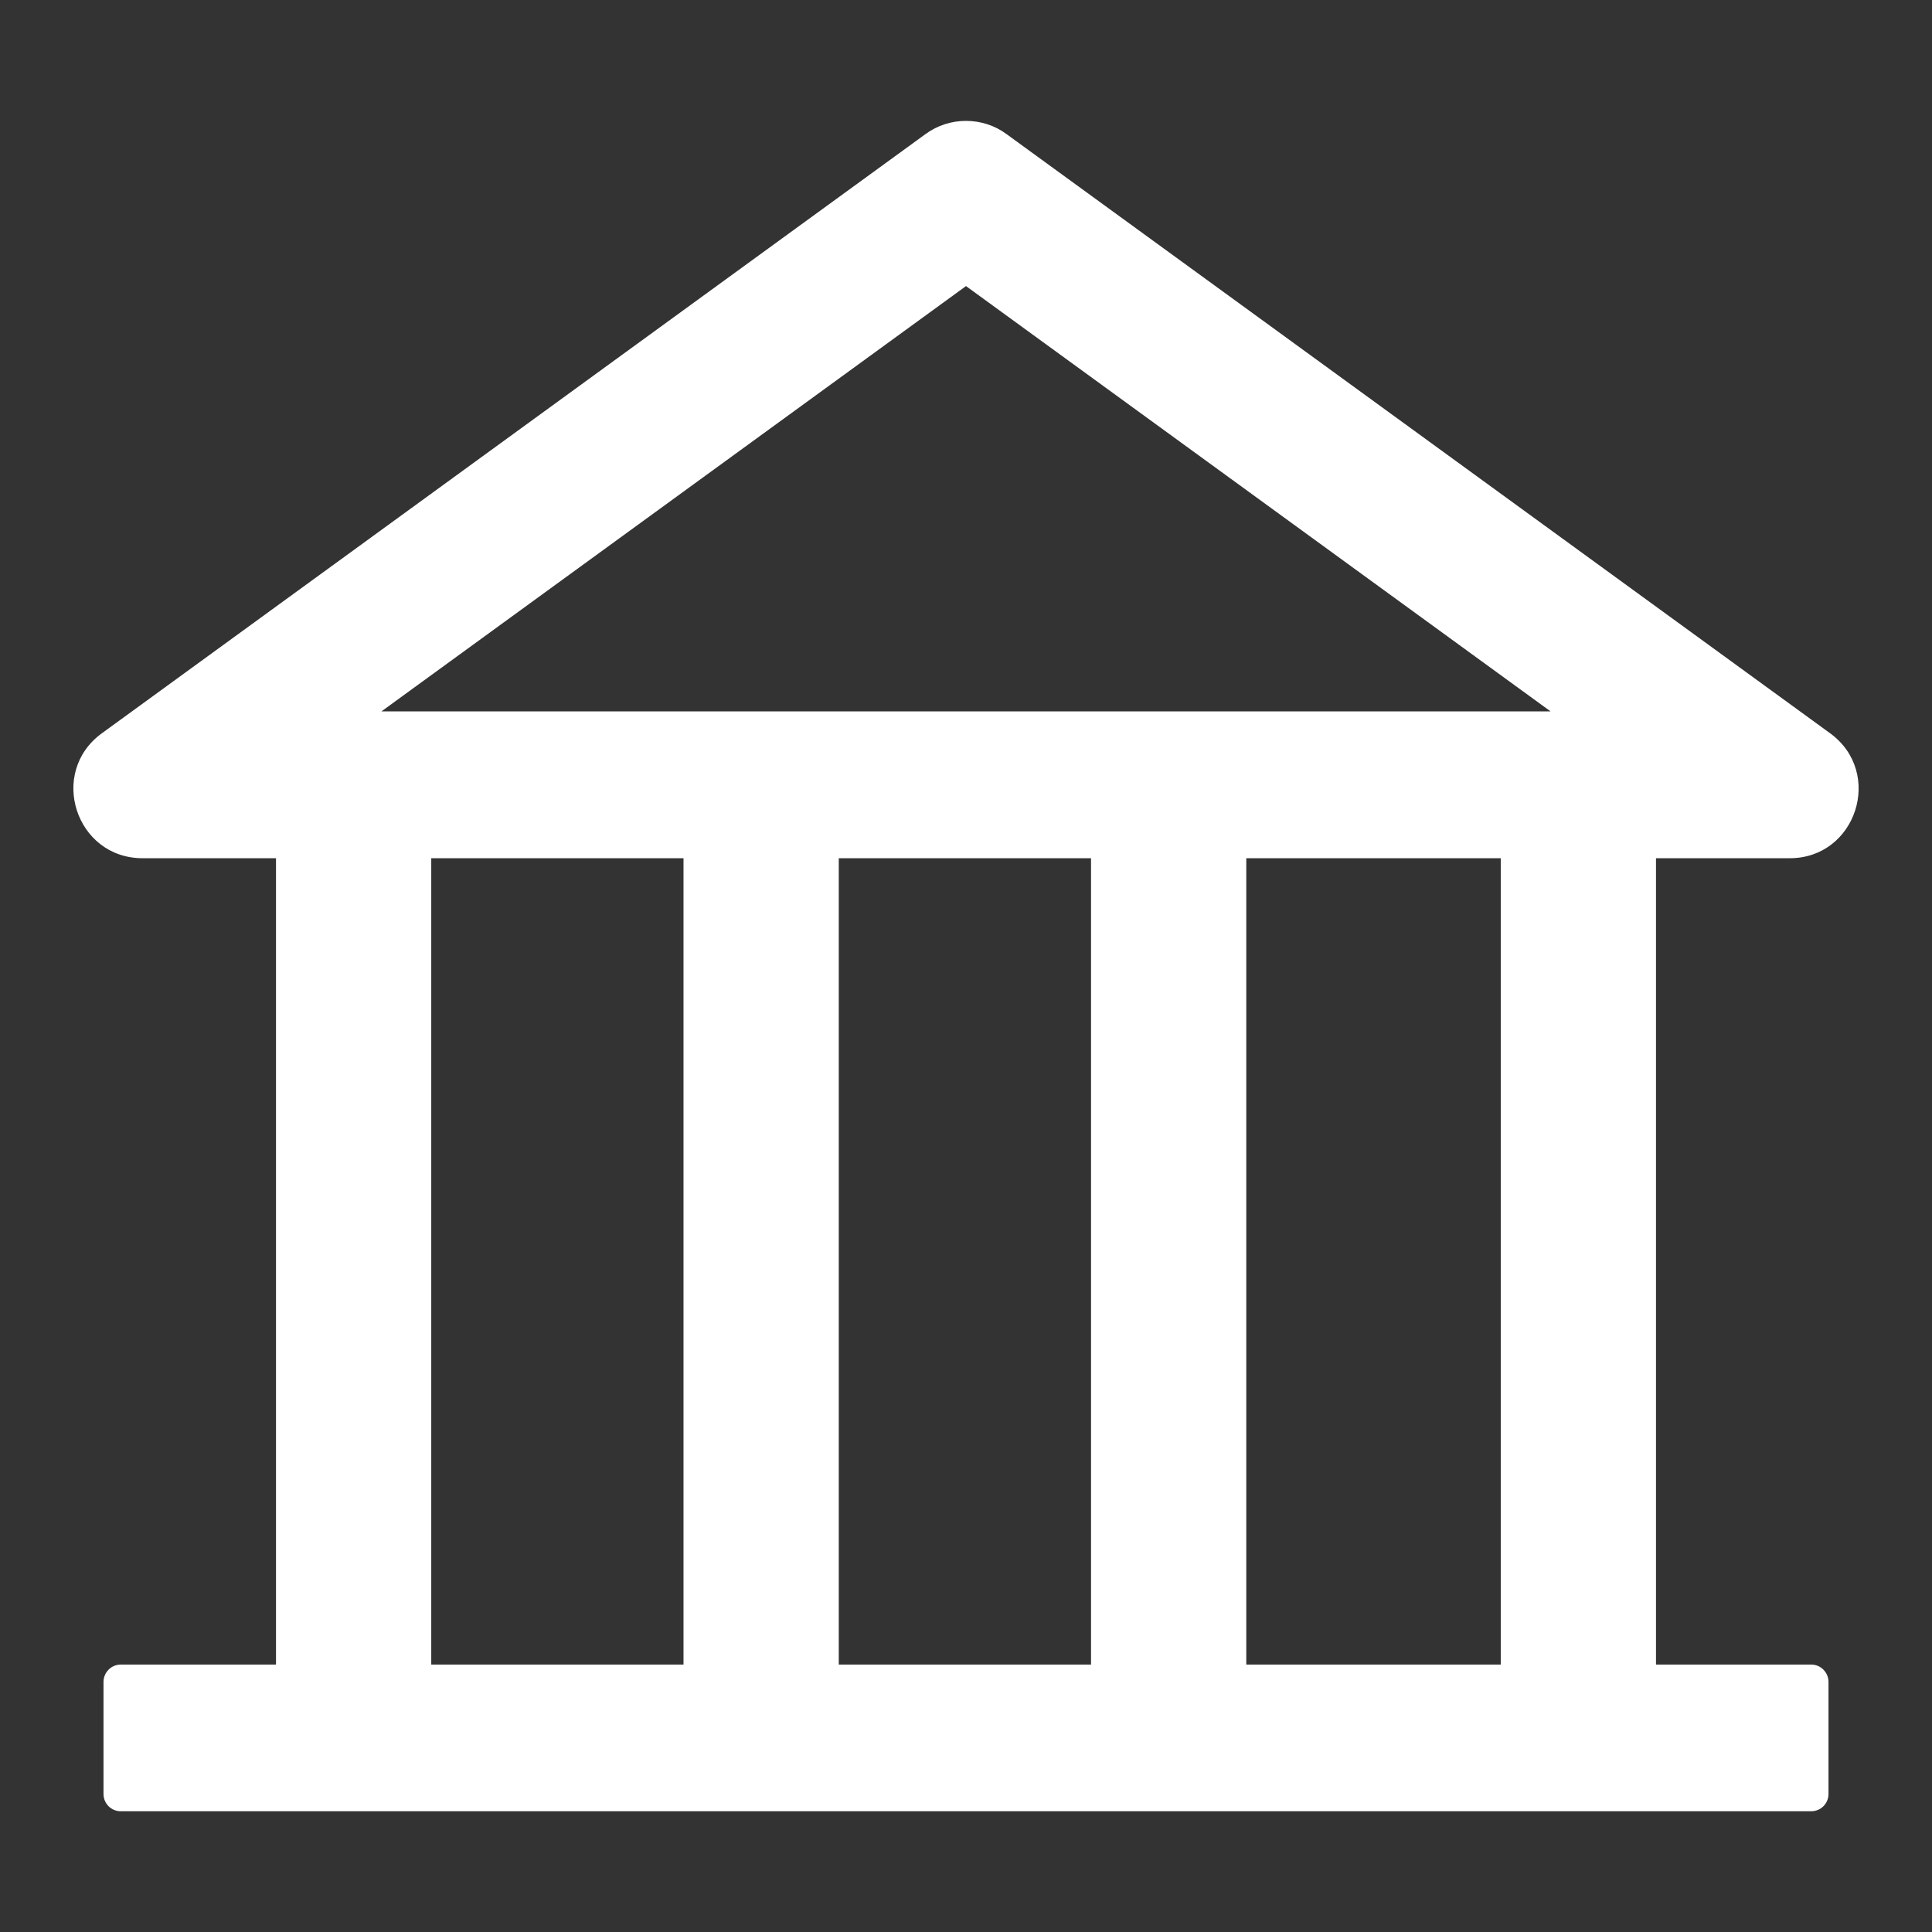 <svg width="14" height="14" viewBox="0 0 14 14" fill="none" xmlns="http://www.w3.org/2000/svg">
<rect x="0" y="0" width="14" height="14" fill="#333333" stroke="none"/>
<path d="M12.969 6.219C13.452 6.219 13.653 5.598 13.261 5.313L7.294 0.972C7.209 0.909 7.106 0.876 7 0.876C6.894 0.876 6.792 0.909 6.706 0.972L0.739 5.313C0.347 5.597 0.548 6.219 1.033 6.219H2V12.062H0.875C0.806 12.062 0.75 12.119 0.75 12.188V13C0.75 13.069 0.806 13.125 0.875 13.125H13.125C13.194 13.125 13.25 13.069 13.25 13V12.188C13.25 12.119 13.194 12.062 13.125 12.062H12V6.219H12.969ZM7 2.073L11.236 5.155H2.764L7 2.073ZM3.125 6.219H4.953V12.062H3.125V6.219ZM6.078 6.219H7.906V12.062H6.078V6.219ZM10.875 12.062H9.031V6.219H10.875V12.062Z" fill="white"/>
</svg>
